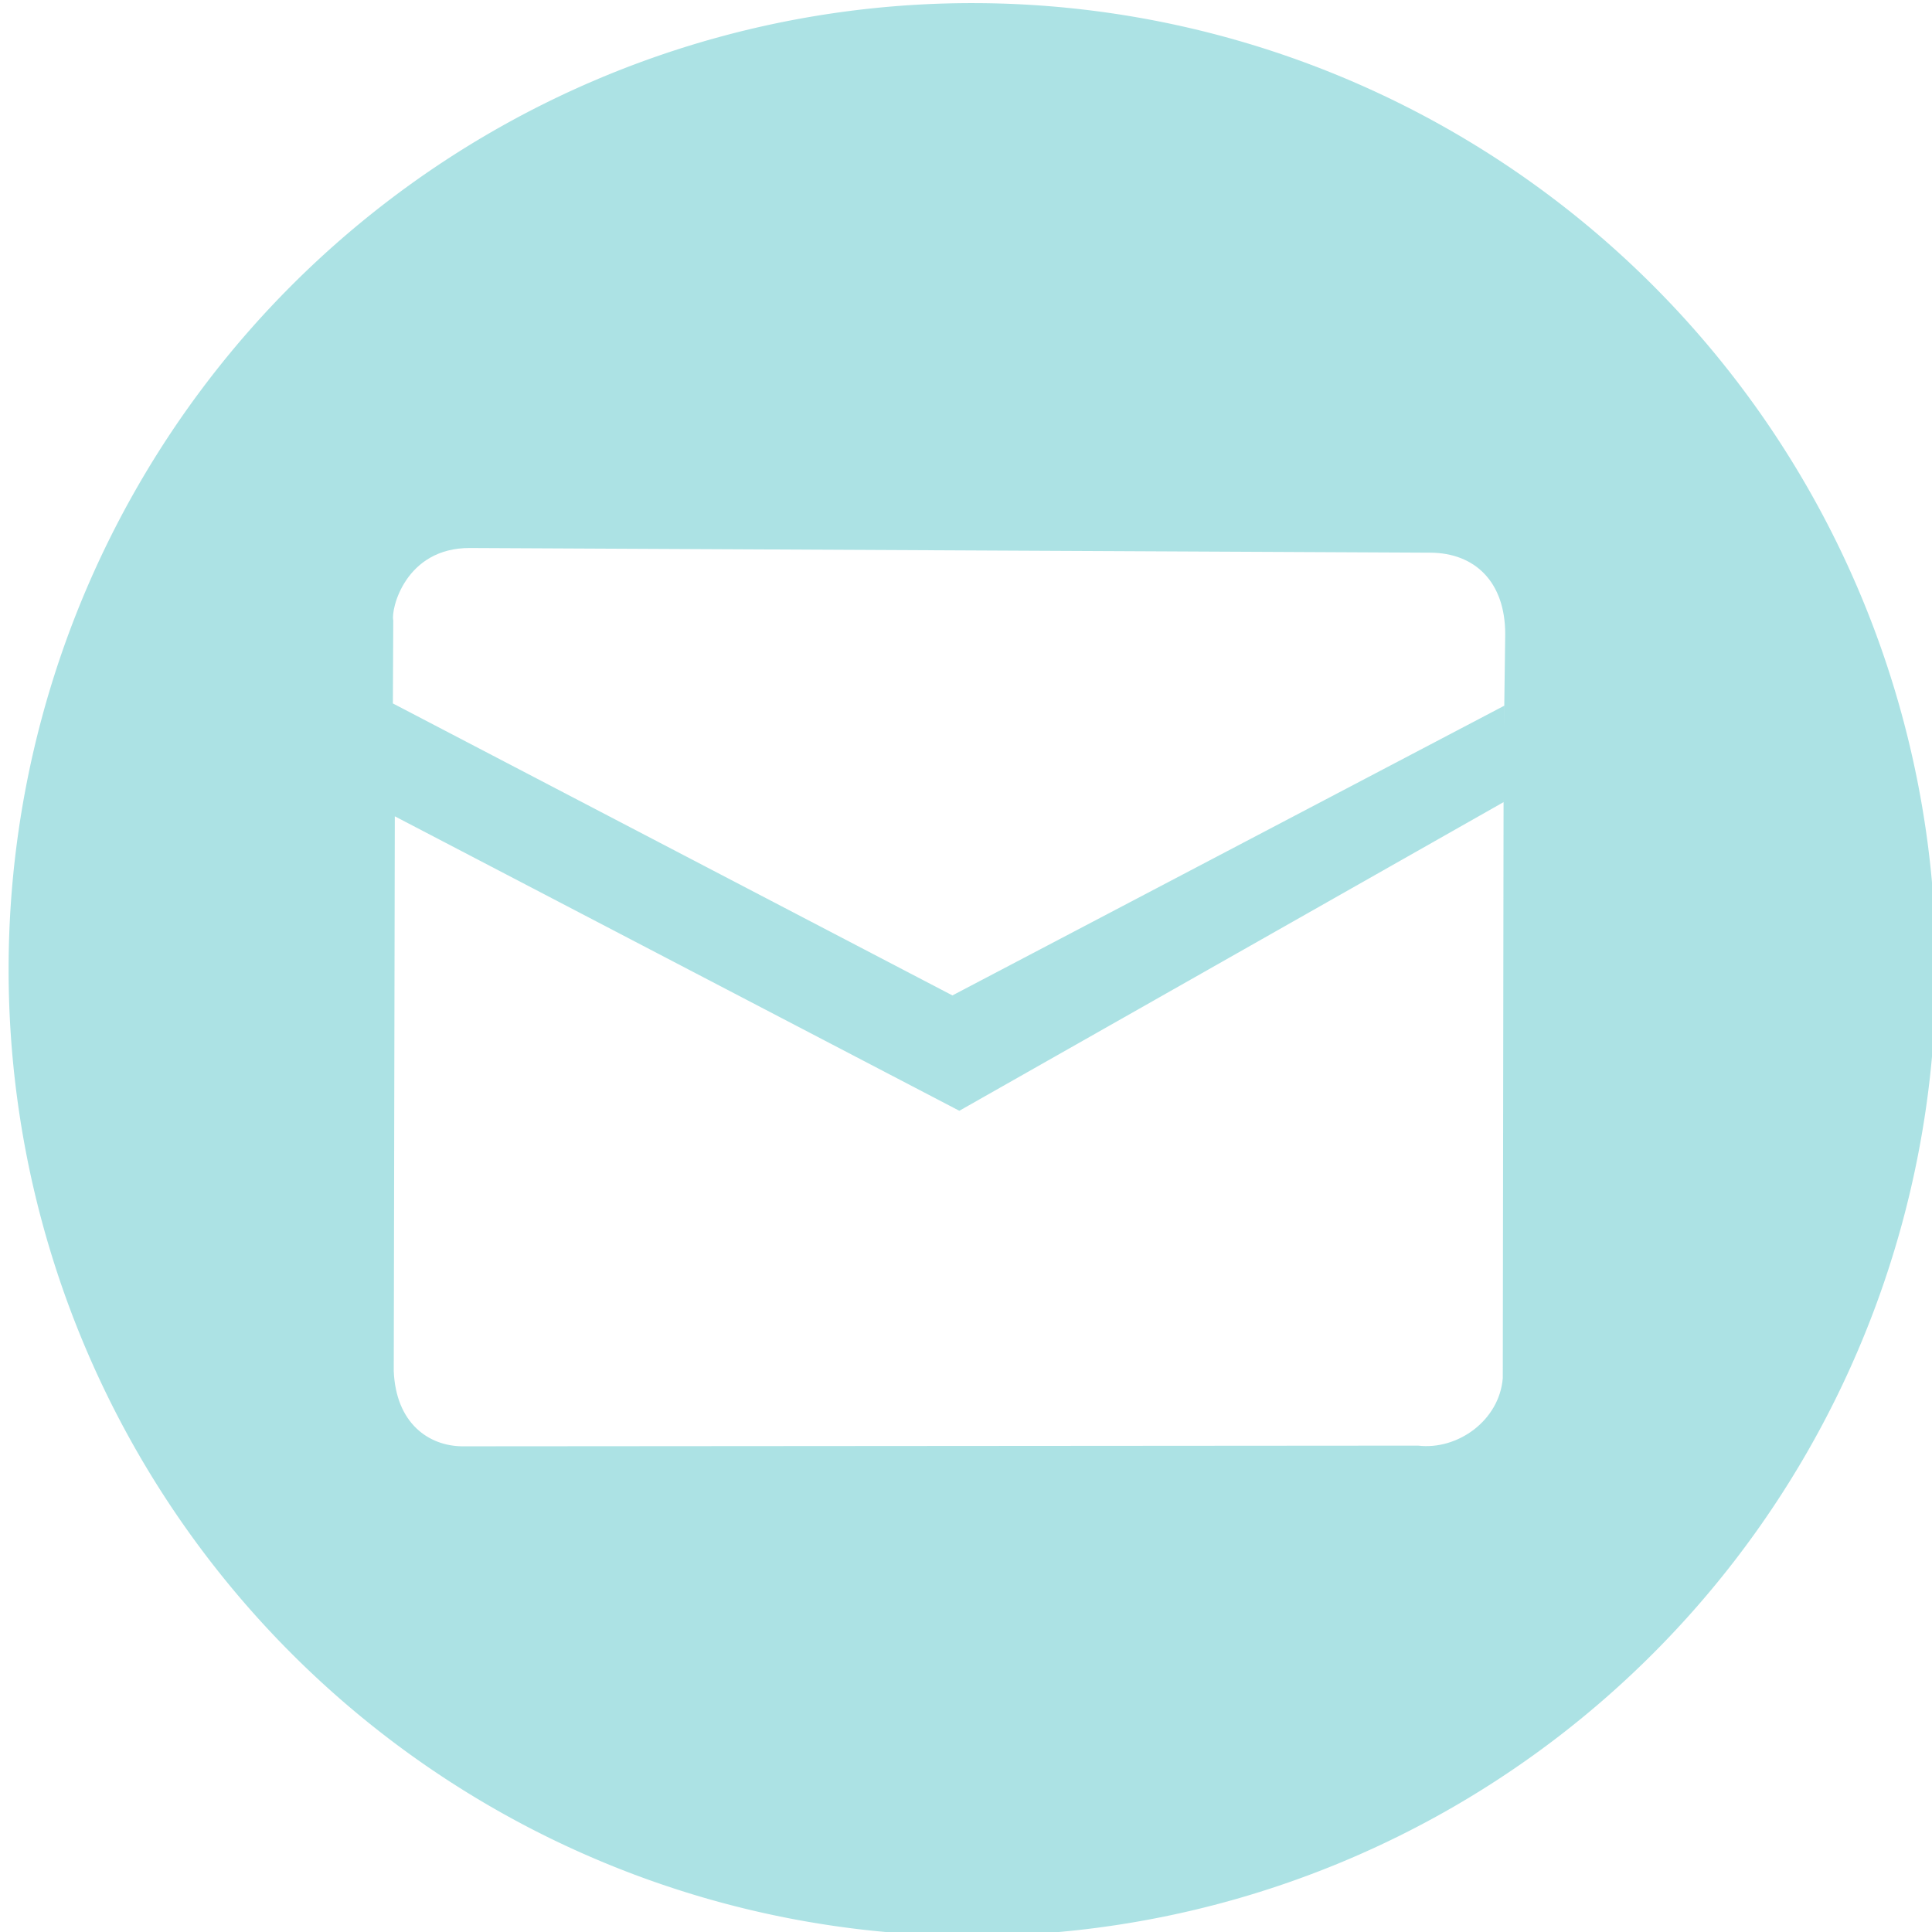 <?xml version="1.0" encoding="UTF-8" standalone="no"?>
<svg
   width="31"
   height="31"
   viewBox="0 0 31 31"
   fill="none"
   version="1.1"
   id="svg2"
   sodipodi:docname="emailIcon.svg"
   inkscape:version="1.3.2 (091e20e, 2023-11-25, custom)"
   xmlns:inkscape="http://www.inkscape.org/namespaces/inkscape"
   xmlns:sodipodi="http://sodipodi.sourceforge.net/DTD/sodipodi-0.dtd"
   xmlns="http://www.w3.org/2000/svg"
   xmlns:svg="http://www.w3.org/2000/svg">
  <defs
     id="defs2">
    <inkscape:path-effect
       effect="powerclip"
       id="path-effect31"
       is_visible="true"
       lpeversion="1"
       inverse="true"
       flatten="false"
       hide_clip="false"
       message="Use fill-rule evenodd on &lt;b&gt;fill and stroke&lt;/b&gt; dialog if no flatten result after convert clip to paths." />
    <mask
       maskUnits="userSpaceOnUse"
       id="mask-powermask-path-effect4">
      <path
         style="fill:none;fill-opacity:1;stroke:#fe0f0f;stroke-width:6.339;stroke-linecap:round;stroke-linejoin:round;stroke-dasharray:none;stroke-opacity:1;paint-order:stroke markers fill"
         d="m 136.834,111.665 -60.333,-0.013 0.075,8.116 -0.07,-8.12 60.326,0.02 0.088,8.045 -0.291,36.405 -59.981,0.07 -0.072,-36.419 29.883,16.875 30.454,-17.054 z"
         id="path4"
         sodipodi:nodetypes="cccccccccccc" />
    </mask>
    <inkscape:path-effect
       effect="powermask"
       id="path-effect4"
       is_visible="true"
       lpeversion="1"
       uri="#mask-powermask-path-effect4"
       invert="false"
       hide_mask="false"
       background="true"
       background_color="#ffffffff" />
    <mask
       maskUnits="userSpaceOnUse"
       id="mask-powermask-path-effect4-5">
      <path
         id="mask-powermask-path-effect4_box"
         style="fill:#ffffff;fill-opacity:1"
         d="M 42.271,68.032 H 173.118 V 197.463 H 42.271 Z" />
      <path
         style="fill:none;fill-opacity:1;stroke:#fe0f0f;stroke-width:6.339;stroke-linecap:round;stroke-linejoin:round;stroke-dasharray:none;stroke-opacity:1;paint-order:stroke markers fill"
         d="m 136.834,111.665 -60.333,-0.013 0.075,8.116 -0.07,-8.12 60.326,0.02 0.088,8.045 -0.291,36.405 -59.981,0.07 -0.072,-36.419 29.883,16.875 30.454,-17.054 z"
         id="path4-6"
         sodipodi:nodetypes="cccccccccccc" />
    </mask>
    <inkscape:path-effect
       effect="powermask"
       id="path-effect4-2"
       is_visible="true"
       lpeversion="1"
       uri="#mask-powermask-path-effect4-2"
       invert="false"
       hide_mask="false"
       background="true"
       background_color="#ffffffff" />
    <filter
       id="mask-powermask-path-effect4_inverse"
       inkscape:label="filtermask-powermask-path-effect4"
       style="color-interpolation-filters:sRGB"
       height="100"
       width="100"
       x="-50"
       y="-50">
      <feColorMatrix
         id="mask-powermask-path-effect4_primitive1"
         values="1"
         type="saturate"
         result="fbSourceGraphic" />
      <feColorMatrix
         id="mask-powermask-path-effect4_primitive2"
         values="-1 0 0 0 1 0 -1 0 0 1 0 0 -1 0 1 0 0 0 1 0 "
         in="fbSourceGraphic" />
    </filter>
    <mask
       maskUnits="userSpaceOnUse"
       id="mask-powermask-path-effect4-2">
      <path
         id="path3"
         style="fill:#ffffff;fill-opacity:1"
         d="M 42.271,68.032 H 173.118 V 197.463 H 42.271 Z" />
      <path
         style="fill:none;fill-opacity:1;stroke:#fe0f0f;stroke-width:6.339;stroke-linecap:round;stroke-linejoin:round;stroke-dasharray:none;stroke-opacity:1;paint-order:stroke markers fill"
         d="m 136.834,111.665 -60.333,-0.013 0.075,8.116 -0.07,-8.12 60.326,0.02 0.088,8.045 -0.291,36.405 -59.981,0.07 -0.072,-36.419 29.883,16.875 30.454,-17.054 z"
         id="path5"
         sodipodi:nodetypes="cccccccccccc" />
    </mask>
    <mask
       maskUnits="userSpaceOnUse"
       id="mask-powermask-path-effect4-2-2">
      <path
         id="mask-powermask-path-effect4-2_box"
         style="fill:#ffffff;fill-opacity:1"
         d="M 42.271,68.032 H 173.118 V 197.463 H 42.271 Z" />
      <path
         id="path3-8"
         style="fill:#ffffff;fill-opacity:1"
         d="M 42.271,68.032 H 173.118 V 197.463 H 42.271 Z" />
      <path
         style="fill:none;fill-opacity:1;stroke:#fe0f0f;stroke-width:6.339;stroke-linecap:round;stroke-linejoin:round;stroke-dasharray:none;stroke-opacity:1;paint-order:stroke markers fill"
         d="m 136.834,111.665 -60.333,-0.013 0.075,8.116 -0.07,-8.12 60.326,0.02 0.088,8.045 -0.291,36.405 -59.981,0.07 -0.072,-36.419 29.883,16.875 30.454,-17.054 z"
         id="path5-3"
         sodipodi:nodetypes="cccccccccccc" />
    </mask>
    <inkscape:path-effect
       effect="powermask"
       id="path-effect4-2-3"
       is_visible="true"
       lpeversion="1"
       uri="#mask-powermask-path-effect4-2-3"
       invert="false"
       hide_mask="false"
       background="true"
       background_color="#ffffffff" />
    <filter
       id="mask-powermask-path-effect4-2_inverse"
       inkscape:label="filtermask-powermask-path-effect4-2"
       style="color-interpolation-filters:sRGB"
       height="100"
       width="100"
       x="-50"
       y="-50">
      <feColorMatrix
         id="mask-powermask-path-effect4-2_primitive1"
         values="1"
         type="saturate"
         result="fbSourceGraphic" />
      <feColorMatrix
         id="mask-powermask-path-effect4-2_primitive2"
         values="-1 0 0 0 1 0 -1 0 0 1 0 0 -1 0 1 0 0 0 1 0 "
         in="fbSourceGraphic" />
    </filter>
    <mask
       maskUnits="userSpaceOnUse"
       id="mask-powermask-path-effect4-2-3">
      <path
         id="path6"
         style="fill:#ffffff;fill-opacity:1"
         d="M 42.271,68.032 H 173.118 V 197.463 H 42.271 Z" />
      <path
         id="path7"
         style="fill:#ffffff;fill-opacity:1"
         d="M 42.271,68.032 H 173.118 V 197.463 H 42.271 Z" />
      <path
         style="fill:none;fill-opacity:1;stroke:#fe0f0f;stroke-width:6.339;stroke-linecap:round;stroke-linejoin:round;stroke-dasharray:none;stroke-opacity:1;paint-order:stroke markers fill"
         d="m 136.834,111.665 -60.333,-0.013 0.075,8.116 -0.07,-8.12 60.326,0.02 0.088,8.045 -0.291,36.405 -59.981,0.07 -0.072,-36.419 29.883,16.875 30.454,-17.054 z"
         id="path8"
         sodipodi:nodetypes="cccccccccccc" />
    </mask>
    <mask
       maskUnits="userSpaceOnUse"
       id="mask-powermask-path-effect4-2-3-7">
      <path
         id="mask-powermask-path-effect4-2-3_box"
         style="fill:#ffffff;fill-opacity:1"
         d="M 42.271,68.032 H 173.118 V 197.463 H 42.271 Z" />
      <path
         id="path6-7"
         style="fill:#ffffff;fill-opacity:1"
         d="M 42.271,68.032 H 173.118 V 197.463 H 42.271 Z" />
      <path
         id="path7-1"
         style="fill:#ffffff;fill-opacity:1"
         d="M 42.271,68.032 H 173.118 V 197.463 H 42.271 Z" />
      <path
         style="fill:none;fill-opacity:1;stroke:#fe0f0f;stroke-width:6.339;stroke-linecap:round;stroke-linejoin:round;stroke-dasharray:none;stroke-opacity:1;paint-order:stroke markers fill"
         d="m 136.834,111.665 -60.333,-0.013 0.075,8.116 -0.07,-8.12 60.326,0.02 0.088,8.045 -0.291,36.405 -59.981,0.07 -0.072,-36.419 29.883,16.875 30.454,-17.054 z"
         id="path8-7"
         sodipodi:nodetypes="cccccccccccc" />
    </mask>
    <inkscape:path-effect
       effect="powermask"
       id="path-effect4-2-3-5"
       is_visible="true"
       lpeversion="1"
       uri="#mask-powermask-path-effect4-2-3-5"
       invert="false"
       hide_mask="false"
       background="true"
       background_color="#ffffffff" />
    <filter
       id="mask-powermask-path-effect4-2-3_inverse"
       inkscape:label="filtermask-powermask-path-effect4-2-3"
       style="color-interpolation-filters:sRGB"
       height="100"
       width="100"
       x="-50"
       y="-50">
      <feColorMatrix
         id="mask-powermask-path-effect4-2-3_primitive1"
         values="1"
         type="saturate"
         result="fbSourceGraphic" />
      <feColorMatrix
         id="mask-powermask-path-effect4-2-3_primitive2"
         values="-1 0 0 0 1 0 -1 0 0 1 0 0 -1 0 1 0 0 0 1 0 "
         in="fbSourceGraphic" />
    </filter>
    <mask
       maskUnits="userSpaceOnUse"
       id="mask-powermask-path-effect4-2-3-5">
      <path
         id="path10"
         style="fill:#ffffff;fill-opacity:1"
         d="M 42.271,68.032 H 173.118 V 197.463 H 42.271 Z" />
      <path
         id="path11"
         style="fill:#ffffff;fill-opacity:1"
         d="M 42.271,68.032 H 173.118 V 197.463 H 42.271 Z" />
      <path
         id="path12"
         style="fill:#ffffff;fill-opacity:1"
         d="M 42.271,68.032 H 173.118 V 197.463 H 42.271 Z" />
      <path
         style="fill:none;fill-opacity:1;stroke:#fe0f0f;stroke-width:6.339;stroke-linecap:round;stroke-linejoin:round;stroke-dasharray:none;stroke-opacity:1;paint-order:stroke markers fill"
         d="m 136.834,111.665 -60.333,-0.013 0.075,8.116 -0.07,-8.12 60.326,0.02 0.088,8.045 -0.291,36.405 -59.981,0.07 -0.072,-36.419 29.883,16.875 30.454,-17.054 z"
         id="path13"
         sodipodi:nodetypes="cccccccccccc" />
    </mask>
    <filter
       id="mask-powermask-path-effect15_inverse"
       inkscape:label="filtermask-powermask-path-effect15"
       style="color-interpolation-filters:sRGB"
       height="100"
       width="100"
       x="-50"
       y="-50">
      <feColorMatrix
         id="mask-powermask-path-effect15_primitive1"
         values="1"
         type="saturate"
         result="fbSourceGraphic" />
      <feColorMatrix
         id="mask-powermask-path-effect15_primitive2"
         values="-1 0 0 0 1 0 -1 0 0 1 0 0 -1 0 1 0 0 0 1 0 "
         in="fbSourceGraphic" />
    </filter>
    <filter
       id="mask-powermask-path-effect17_inverse"
       inkscape:label="filtermask-powermask-path-effect17"
       style="color-interpolation-filters:sRGB"
       height="100"
       width="100"
       x="-50"
       y="-50">
      <feColorMatrix
         id="mask-powermask-path-effect17_primitive1"
         values="1"
         type="saturate"
         result="fbSourceGraphic" />
      <feColorMatrix
         id="mask-powermask-path-effect17_primitive2"
         values="-1 0 0 0 1 0 -1 0 0 1 0 0 -1 0 1 0 0 0 1 0 "
         in="fbSourceGraphic" />
    </filter>
    <filter
       id="mask-powermask-path-effect18_inverse"
       inkscape:label="filtermask-powermask-path-effect18"
       style="color-interpolation-filters:sRGB"
       height="100"
       width="100"
       x="-50"
       y="-50">
      <feColorMatrix
         id="mask-powermask-path-effect18_primitive1"
         values="1"
         type="saturate"
         result="fbSourceGraphic" />
      <feColorMatrix
         id="mask-powermask-path-effect18_primitive2"
         values="-1 0 0 0 1 0 -1 0 0 1 0 0 -1 0 1 0 0 0 1 0 "
         in="fbSourceGraphic" />
    </filter>
    <filter
       id="mask-powermask-path-effect20_inverse"
       inkscape:label="filtermask-powermask-path-effect20"
       style="color-interpolation-filters:sRGB"
       height="100"
       width="100"
       x="-50"
       y="-50">
      <feColorMatrix
         id="mask-powermask-path-effect20_primitive1"
         values="1"
         type="saturate"
         result="fbSourceGraphic" />
      <feColorMatrix
         id="mask-powermask-path-effect20_primitive2"
         values="-1 0 0 0 1 0 -1 0 0 1 0 0 -1 0 1 0 0 0 1 0 "
         in="fbSourceGraphic" />
    </filter>
    <filter
       id="mask-powermask-path-effect24_inverse"
       inkscape:label="filtermask-powermask-path-effect24"
       style="color-interpolation-filters:sRGB"
       height="100"
       width="100"
       x="-50"
       y="-50">
      <feColorMatrix
         id="mask-powermask-path-effect24_primitive1"
         values="1"
         type="saturate"
         result="fbSourceGraphic" />
      <feColorMatrix
         id="mask-powermask-path-effect24_primitive2"
         values="-1 0 0 0 1 0 -1 0 0 1 0 0 -1 0 1 0 0 0 1 0 "
         in="fbSourceGraphic" />
    </filter>
    <filter
       id="mask-powermask-path-effect27_inverse"
       inkscape:label="filtermask-powermask-path-effect27"
       style="color-interpolation-filters:sRGB"
       height="100"
       width="100"
       x="-50"
       y="-50">
      <feColorMatrix
         id="mask-powermask-path-effect27_primitive1"
         values="1"
         type="saturate"
         result="fbSourceGraphic" />
      <feColorMatrix
         id="mask-powermask-path-effect27_primitive2"
         values="-1 0 0 0 1 0 -1 0 0 1 0 0 -1 0 1 0 0 0 1 0 "
         in="fbSourceGraphic" />
    </filter>
    <clipPath
       clipPathUnits="userSpaceOnUse"
       id="clipPath31">
      <path
         style="display:none;fill:#1f1032;fill-opacity:1;stroke:none;stroke-width:1.259;stroke-linecap:round;stroke-linejoin:round;stroke-dasharray:none;stroke-opacity:1;paint-order:stroke markers fill"
         d="m 15.282,15.972 -8.979,-4.685 0.006,-1.333 C 6.269,9.785 6.497,8.788 7.542,8.793 l 15.408,0.075 c 0.719,0.004 1.202,0.472 1.202,1.307 l -0.015,1.146 -0.011,1.137 -0.013,9.653 c -0.055,0.681 -0.725,1.159 -1.358,1.084 L 7.415,23.207 C 6.881,23.201 6.354,22.841 6.318,22.001 l 0.017,-8.903 9.058,4.725 8.732,-4.952 0.011,-1.547 z"
         id="path31"
         sodipodi:nodetypes="cccsssccccccccccc" />
      <path
         id="lpe_path-effect31"
         style="fill:#1f1032;fill-opacity:1;stroke:none;stroke-width:1.259;stroke-linecap:round;stroke-linejoin:round;stroke-dasharray:none;stroke-opacity:1;paint-order:stroke markers fill"
         class="powerclip"
         d="M -4.862,-4.95 H 36.063 V 36.063 H -4.862 Z m 20.144,20.922 8.854,-4.648 -0.011,1.547 -8.732,4.952 -9.058,-4.725 -0.017,8.903 c 0.036,0.84 0.563,1.2 1.097,1.206 l 15.34,-0.011 c 0.633,0.075 1.304,-0.403 1.358,-1.084 l 0.013,-9.653 0.011,-1.137 0.015,-1.146 C 24.153,9.34 23.669,8.872 22.951,8.868 L 7.542,8.793 C 6.497,8.788 6.269,9.785 6.31,9.954 l -0.006,1.333 z" />
    </clipPath>
  </defs>
  <sodipodi:namedview
     id="namedview2"
     pagecolor="#ffffff"
     bordercolor="#000000"
     borderopacity="0.25"
     inkscape:showpageshadow="2"
     inkscape:pageopacity="0.0"
     inkscape:pagecheckerboard="0"
     inkscape:deskcolor="#d1d1d1"
     showgrid="false"
     inkscape:zoom="8"
     inkscape:cx="63.0625"
     inkscape:cy="35.3125"
     inkscape:window-width="2560"
     inkscape:window-height="1017"
     inkscape:window-x="1912"
     inkscape:window-y="564"
     inkscape:window-maximized="1"
     inkscape:current-layer="svg2"
     showguides="true" />
  <path
     style="fill:#ace2e4;fill-opacity:1;stroke:none;stroke-width:45.887;stroke-linecap:round;stroke-linejoin:round;stroke-opacity:1;paint-order:stroke markers fill"
     id="path9"
     clip-path="url(#clipPath31)"
     inkscape:path-effect="#path-effect31"
     sodipodi:type="arc"
     sodipodi:cx="15.600543"
     sodipodi:cy="15.556349"
     sodipodi:rx="15.462106"
     sodipodi:ry="15.506299"
     d="M 31.063,15.556 A 15.462,15.506 0 0 1 15.601,31.063 15.462,15.506 0 0 1 0.138,15.556 15.462,15.506 0 0 1 15.601,0.05 15.462,15.506 0 0 1 31.063,15.556 Z" />
</svg>
